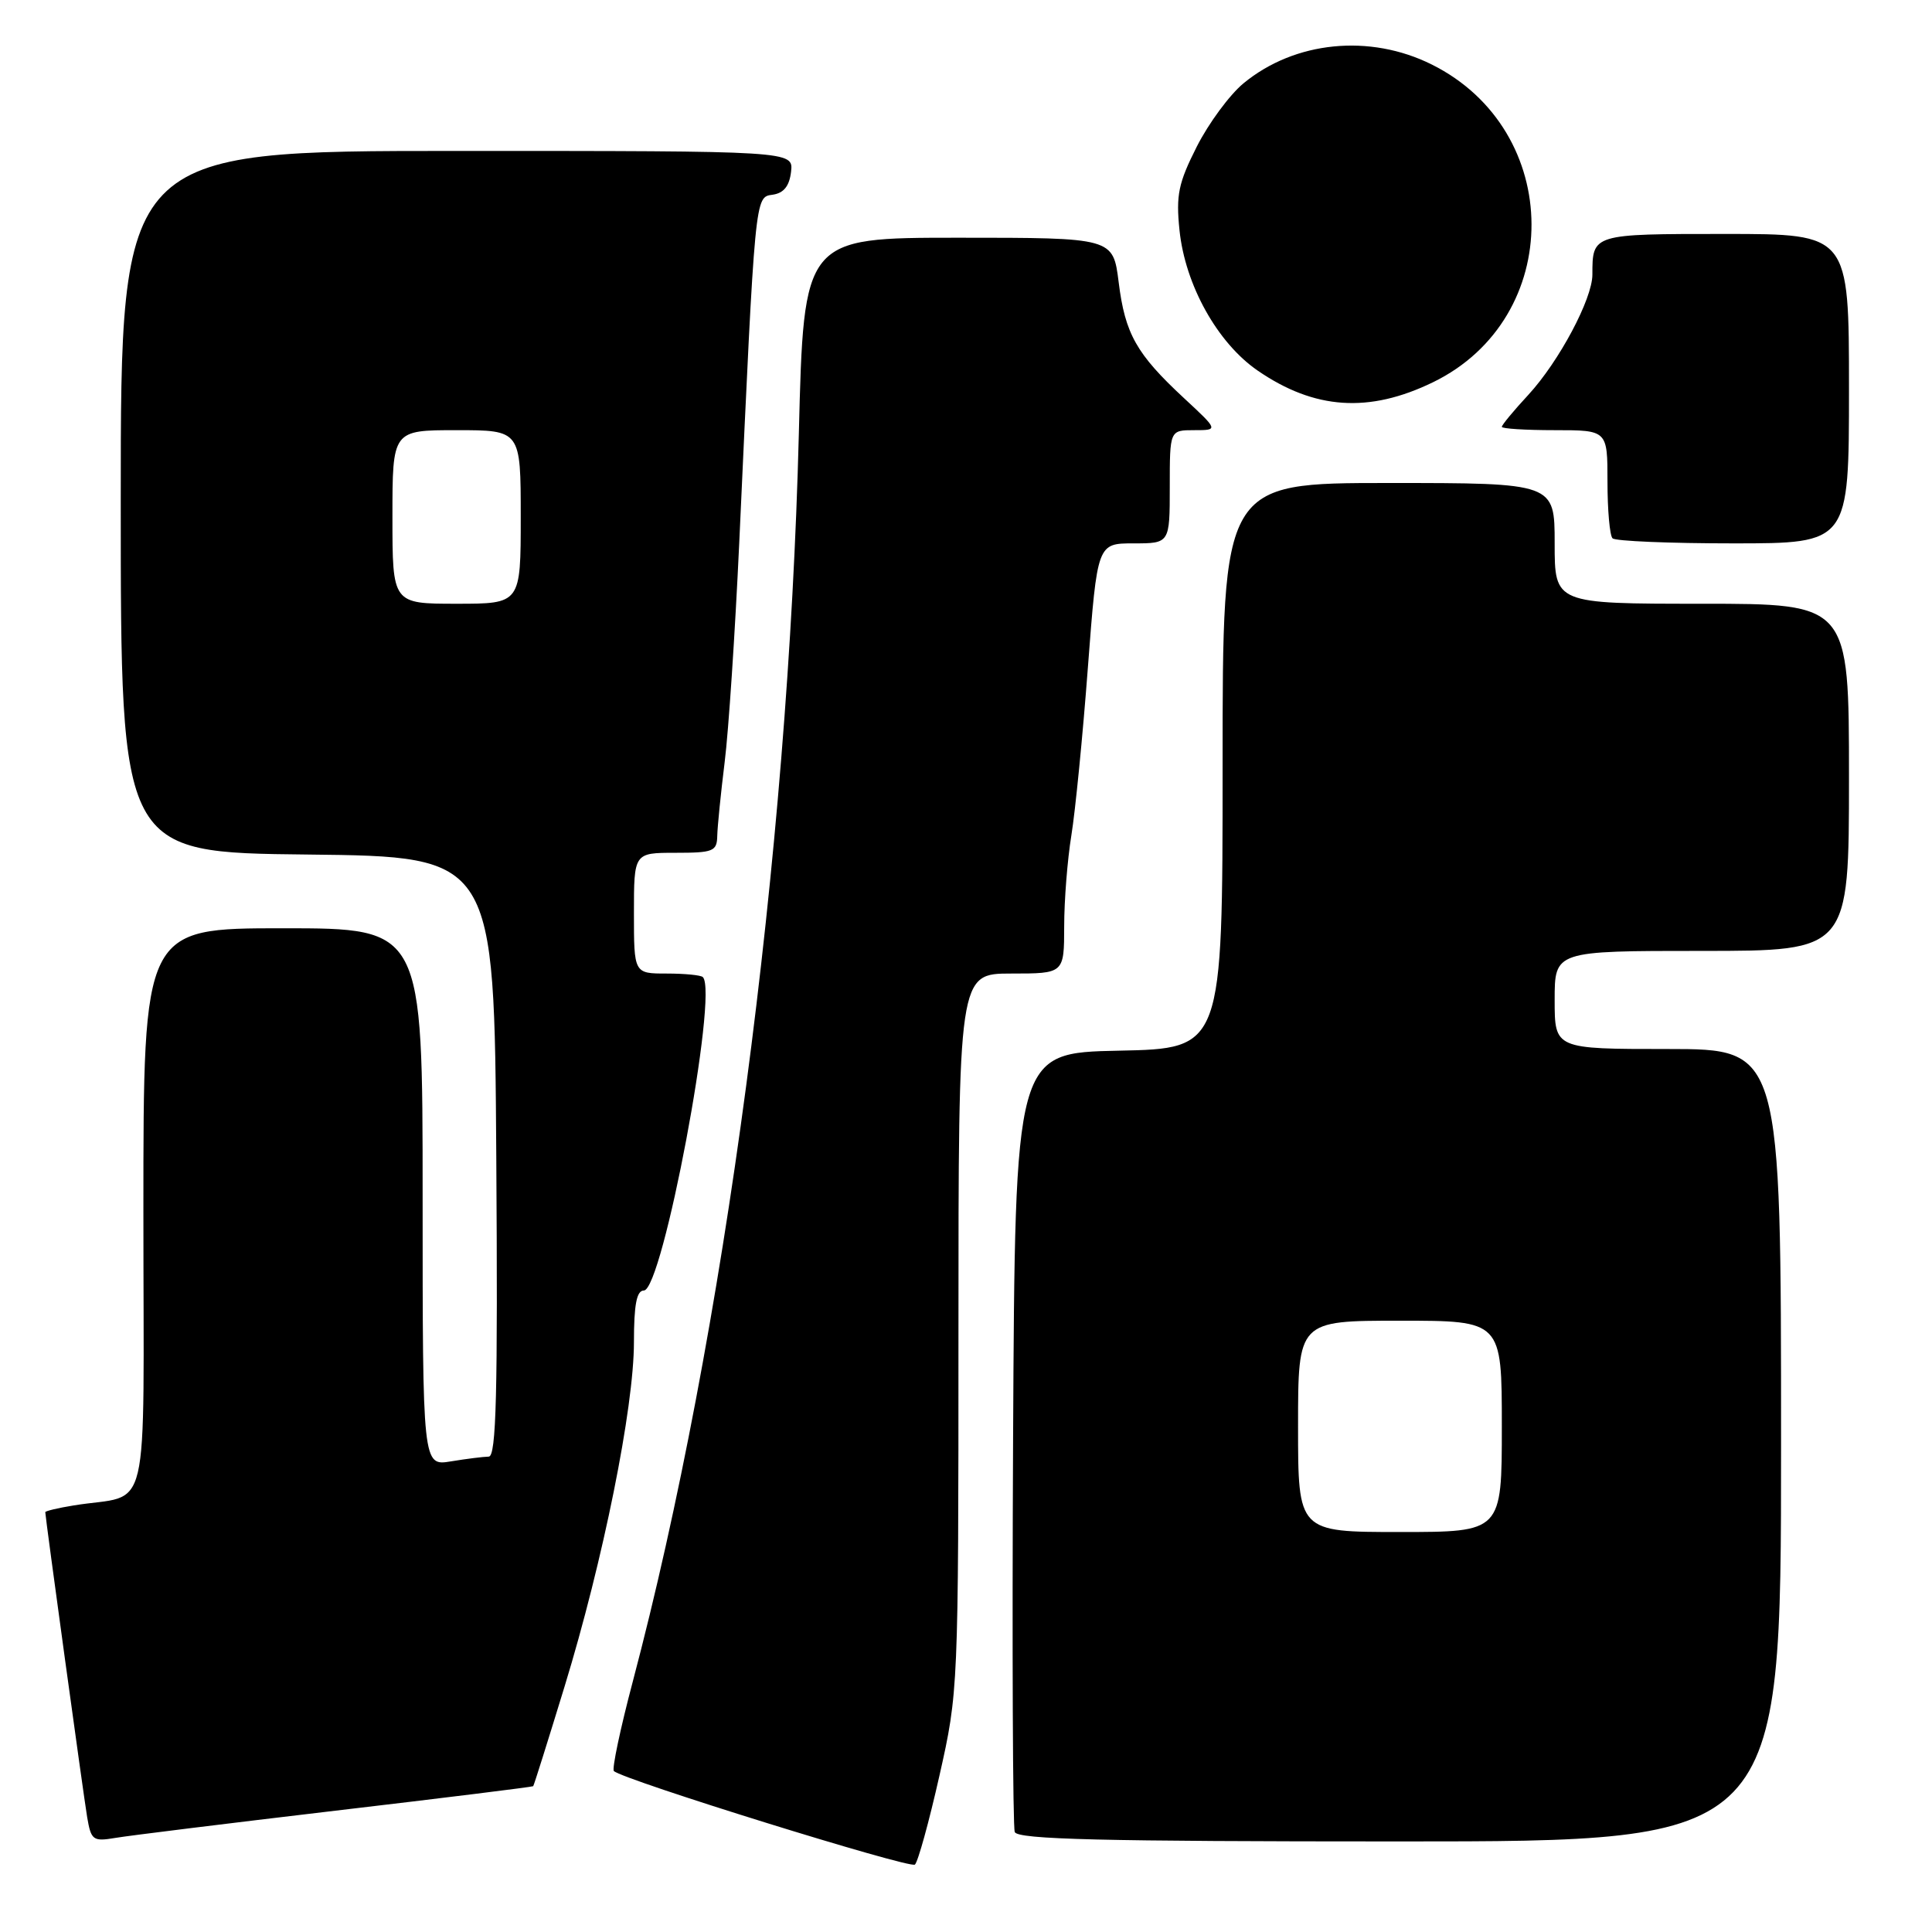 <?xml version="1.0" encoding="UTF-8" standalone="no"?>
<!DOCTYPE svg PUBLIC "-//W3C//DTD SVG 1.1//EN" "http://www.w3.org/Graphics/SVG/1.1/DTD/svg11.dtd" >
<svg xmlns="http://www.w3.org/2000/svg" xmlns:xlink="http://www.w3.org/1999/xlink" version="1.1" viewBox="0 0 256 256">
 <g >
 <path fill="currentColor"
d=" M 124.48 235.28 C 126.98 224.20 127.00 223.77 127.00 176.56 C 127.00 129.00 127.00 129.00 134.00 129.00 C 141.00 129.00 141.00 129.00 141.01 122.75 C 141.01 119.31 141.44 113.89 141.96 110.70 C 142.48 107.51 143.47 97.50 144.15 88.45 C 145.40 72.00 145.40 72.00 150.20 72.00 C 155.00 72.00 155.00 72.00 155.00 64.50 C 155.00 57.00 155.00 57.00 158.23 57.00 C 161.46 57.00 161.46 57.00 156.88 52.75 C 150.58 46.90 149.08 44.24 148.23 37.40 C 147.49 31.50 147.49 31.50 127.00 31.50 C 106.50 31.50 106.50 31.50 105.85 57.50 C 104.44 113.37 95.97 176.97 83.84 222.84 C 82.19 229.07 81.07 234.40 81.34 234.67 C 82.48 235.81 120.56 247.64 121.23 247.07 C 121.63 246.72 123.10 241.42 124.48 235.28 Z  M 44.49 239.92 C 58.78 238.24 70.55 236.78 70.65 236.68 C 70.75 236.58 72.61 230.65 74.80 223.50 C 79.92 206.78 84.00 186.54 84.00 177.84 C 84.00 172.87 84.36 171.00 85.31 171.00 C 87.79 171.00 95.22 131.55 93.13 129.47 C 92.88 129.21 90.72 129.00 88.33 129.00 C 84.00 129.00 84.00 129.00 84.00 121.00 C 84.00 113.00 84.00 113.00 89.50 113.00 C 94.52 113.00 95.00 112.81 95.04 110.75 C 95.07 109.51 95.51 105.12 96.02 101.00 C 96.54 96.88 97.40 83.83 97.95 72.00 C 100.08 25.48 100.02 26.14 102.38 25.80 C 103.85 25.59 104.60 24.66 104.82 22.75 C 105.13 20.00 105.13 20.00 60.57 20.00 C 16.00 20.00 16.00 20.00 16.00 66.48 C 16.00 112.97 16.00 112.97 40.75 113.23 C 65.50 113.50 65.50 113.50 65.76 153.25 C 65.97 184.71 65.76 193.00 64.76 193.01 C 64.07 193.02 61.81 193.30 59.75 193.64 C 56.00 194.26 56.00 194.26 56.00 158.63 C 56.00 123.00 56.00 123.00 37.50 123.00 C 19.00 123.00 19.00 123.00 19.00 160.42 C 19.00 202.50 20.12 197.78 9.75 199.48 C 7.69 199.81 6.00 200.22 6.00 200.37 C 6.00 201.03 11.05 237.79 11.55 240.79 C 12.07 243.85 12.32 244.03 15.30 243.53 C 17.06 243.23 30.19 241.61 44.49 239.92 Z  M 236.00 191.50 C 236.00 139.00 236.00 139.00 221.00 139.00 C 206.00 139.00 206.00 139.00 206.00 132.50 C 206.00 126.00 206.00 126.00 225.50 126.00 C 245.00 126.00 245.00 126.00 245.00 103.00 C 245.00 80.00 245.00 80.00 225.50 80.00 C 206.00 80.00 206.00 80.00 206.00 72.00 C 206.00 64.00 206.00 64.00 184.00 64.00 C 162.00 64.00 162.00 64.00 162.00 101.47 C 162.00 138.94 162.00 138.94 148.25 139.22 C 134.50 139.50 134.50 139.50 134.24 190.50 C 134.10 218.55 134.20 242.06 134.46 242.75 C 134.83 243.73 145.97 244.00 185.47 244.00 C 236.00 244.00 236.00 244.00 236.00 191.50 Z  M 245.00 51.50 C 245.00 31.00 245.00 31.00 228.61 31.00 C 210.98 31.00 211.00 30.99 211.00 36.39 C 211.00 39.61 206.58 47.90 202.52 52.31 C 200.58 54.40 199.00 56.31 199.00 56.56 C 199.00 56.80 202.15 57.00 206.00 57.00 C 213.00 57.00 213.00 57.00 213.00 63.83 C 213.00 67.59 213.30 70.97 213.67 71.33 C 214.03 71.70 221.23 72.00 229.67 72.00 C 245.00 72.00 245.00 72.00 245.00 51.50 Z  M 189.88 50.65 C 207.36 42.14 207.26 17.29 189.72 8.55 C 181.50 4.45 171.56 5.44 164.77 11.04 C 162.94 12.55 160.15 16.33 158.58 19.43 C 156.14 24.26 155.81 25.85 156.29 30.51 C 157.04 37.76 161.31 45.43 166.64 49.10 C 174.19 54.29 181.40 54.77 189.88 50.65 Z  M 52.00 68.50 C 52.00 57.00 52.00 57.00 60.50 57.00 C 69.00 57.00 69.00 57.00 69.00 68.50 C 69.00 80.00 69.00 80.00 60.50 80.00 C 52.00 80.00 52.00 80.00 52.00 68.50 Z  M 172.00 189.00 C 172.00 175.00 172.00 175.00 185.50 175.00 C 199.00 175.00 199.00 175.00 199.00 189.00 C 199.00 203.00 199.00 203.00 185.50 203.00 C 172.00 203.00 172.00 203.00 172.00 189.00 Z "/>
</g>
</svg>